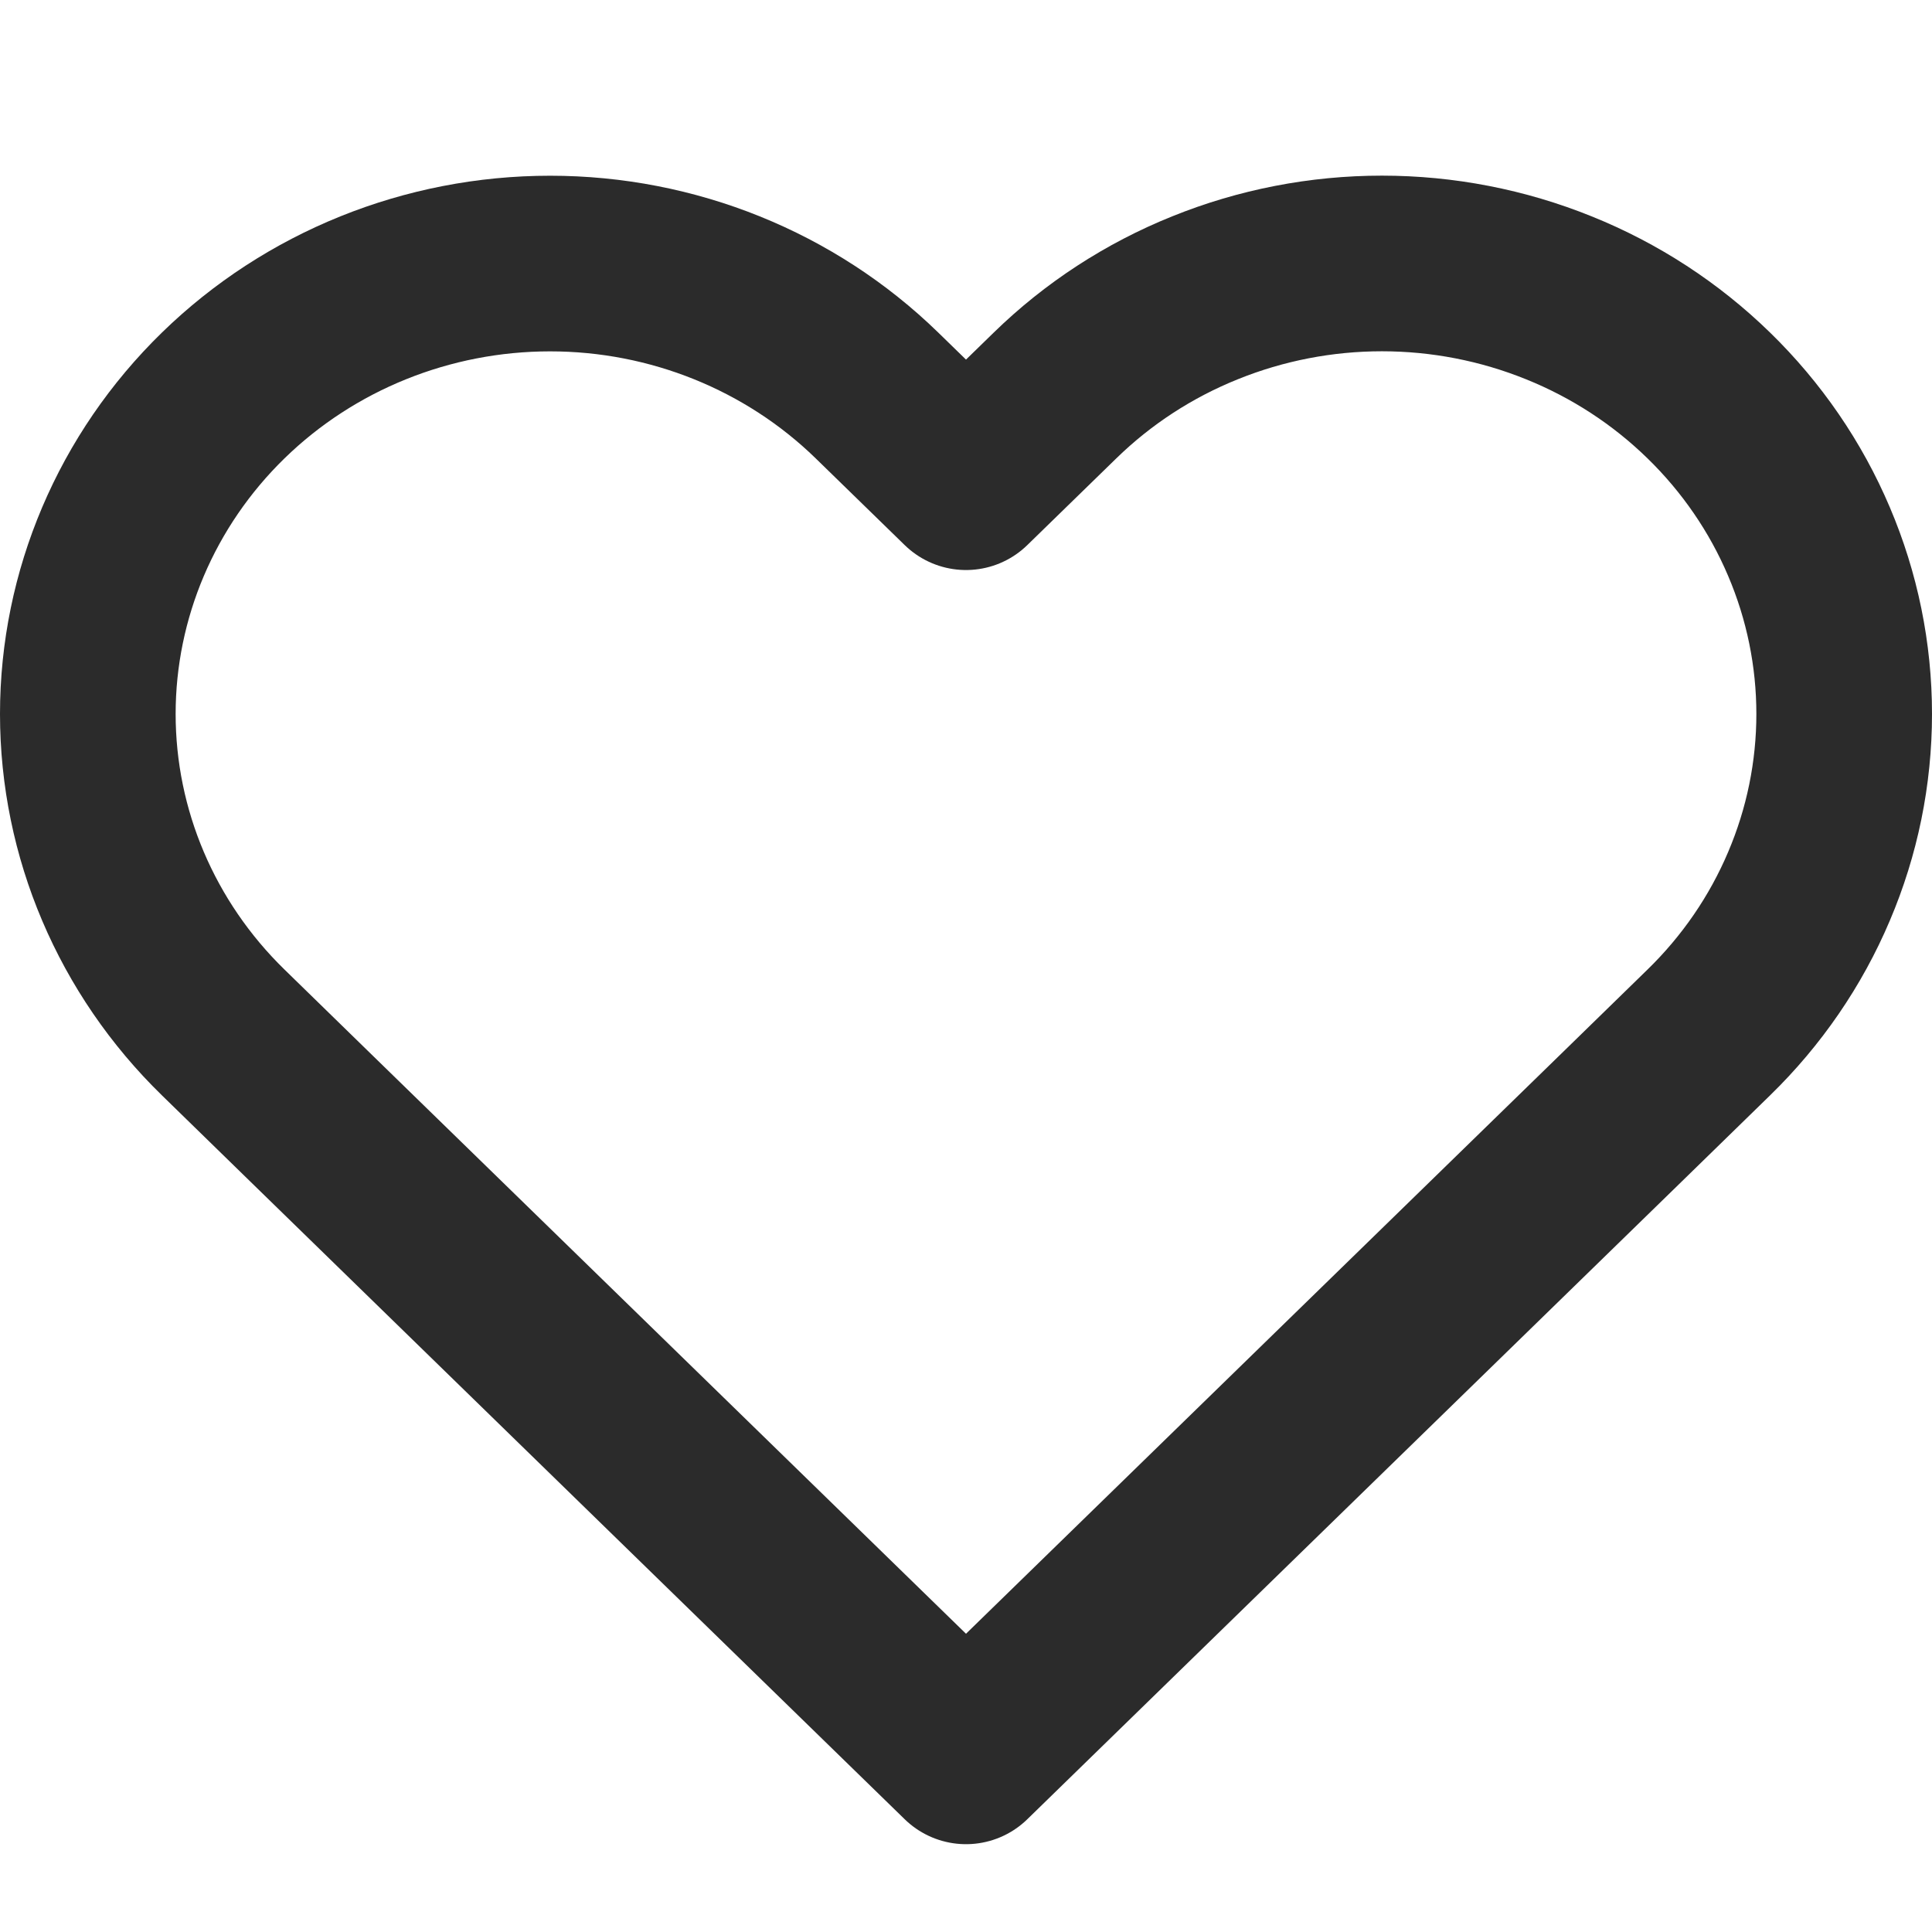 <svg width="22" height="22" viewBox="0 0 22 22" fill="none" xmlns="http://www.w3.org/2000/svg">
<path d="M19.458 4.503C18.969 4.026 18.389 3.648 17.75 3.391C17.112 3.133 16.427 3 15.736 3C15.045 3 14.36 3.133 13.722 3.391C13.083 3.648 12.503 4.026 12.014 4.503L11 5.491L9.986 4.503C8.998 3.541 7.66 3.001 6.264 3.001C4.868 3.001 3.529 3.541 2.542 4.503C1.555 5.465 1 6.77 1 8.13C1 9.491 1.555 10.795 2.542 11.757L3.556 12.746L11 20L18.444 12.746L19.458 11.757C19.947 11.281 20.335 10.716 20.599 10.093C20.864 9.471 21 8.804 21 8.13C21 7.456 20.864 6.789 20.599 6.167C20.335 5.545 19.947 4.979 19.458 4.503V4.503Z" stroke="#2B2B2B" stroke-width="2" stroke-linecap="round" stroke-linejoin="round"/>
</svg>
